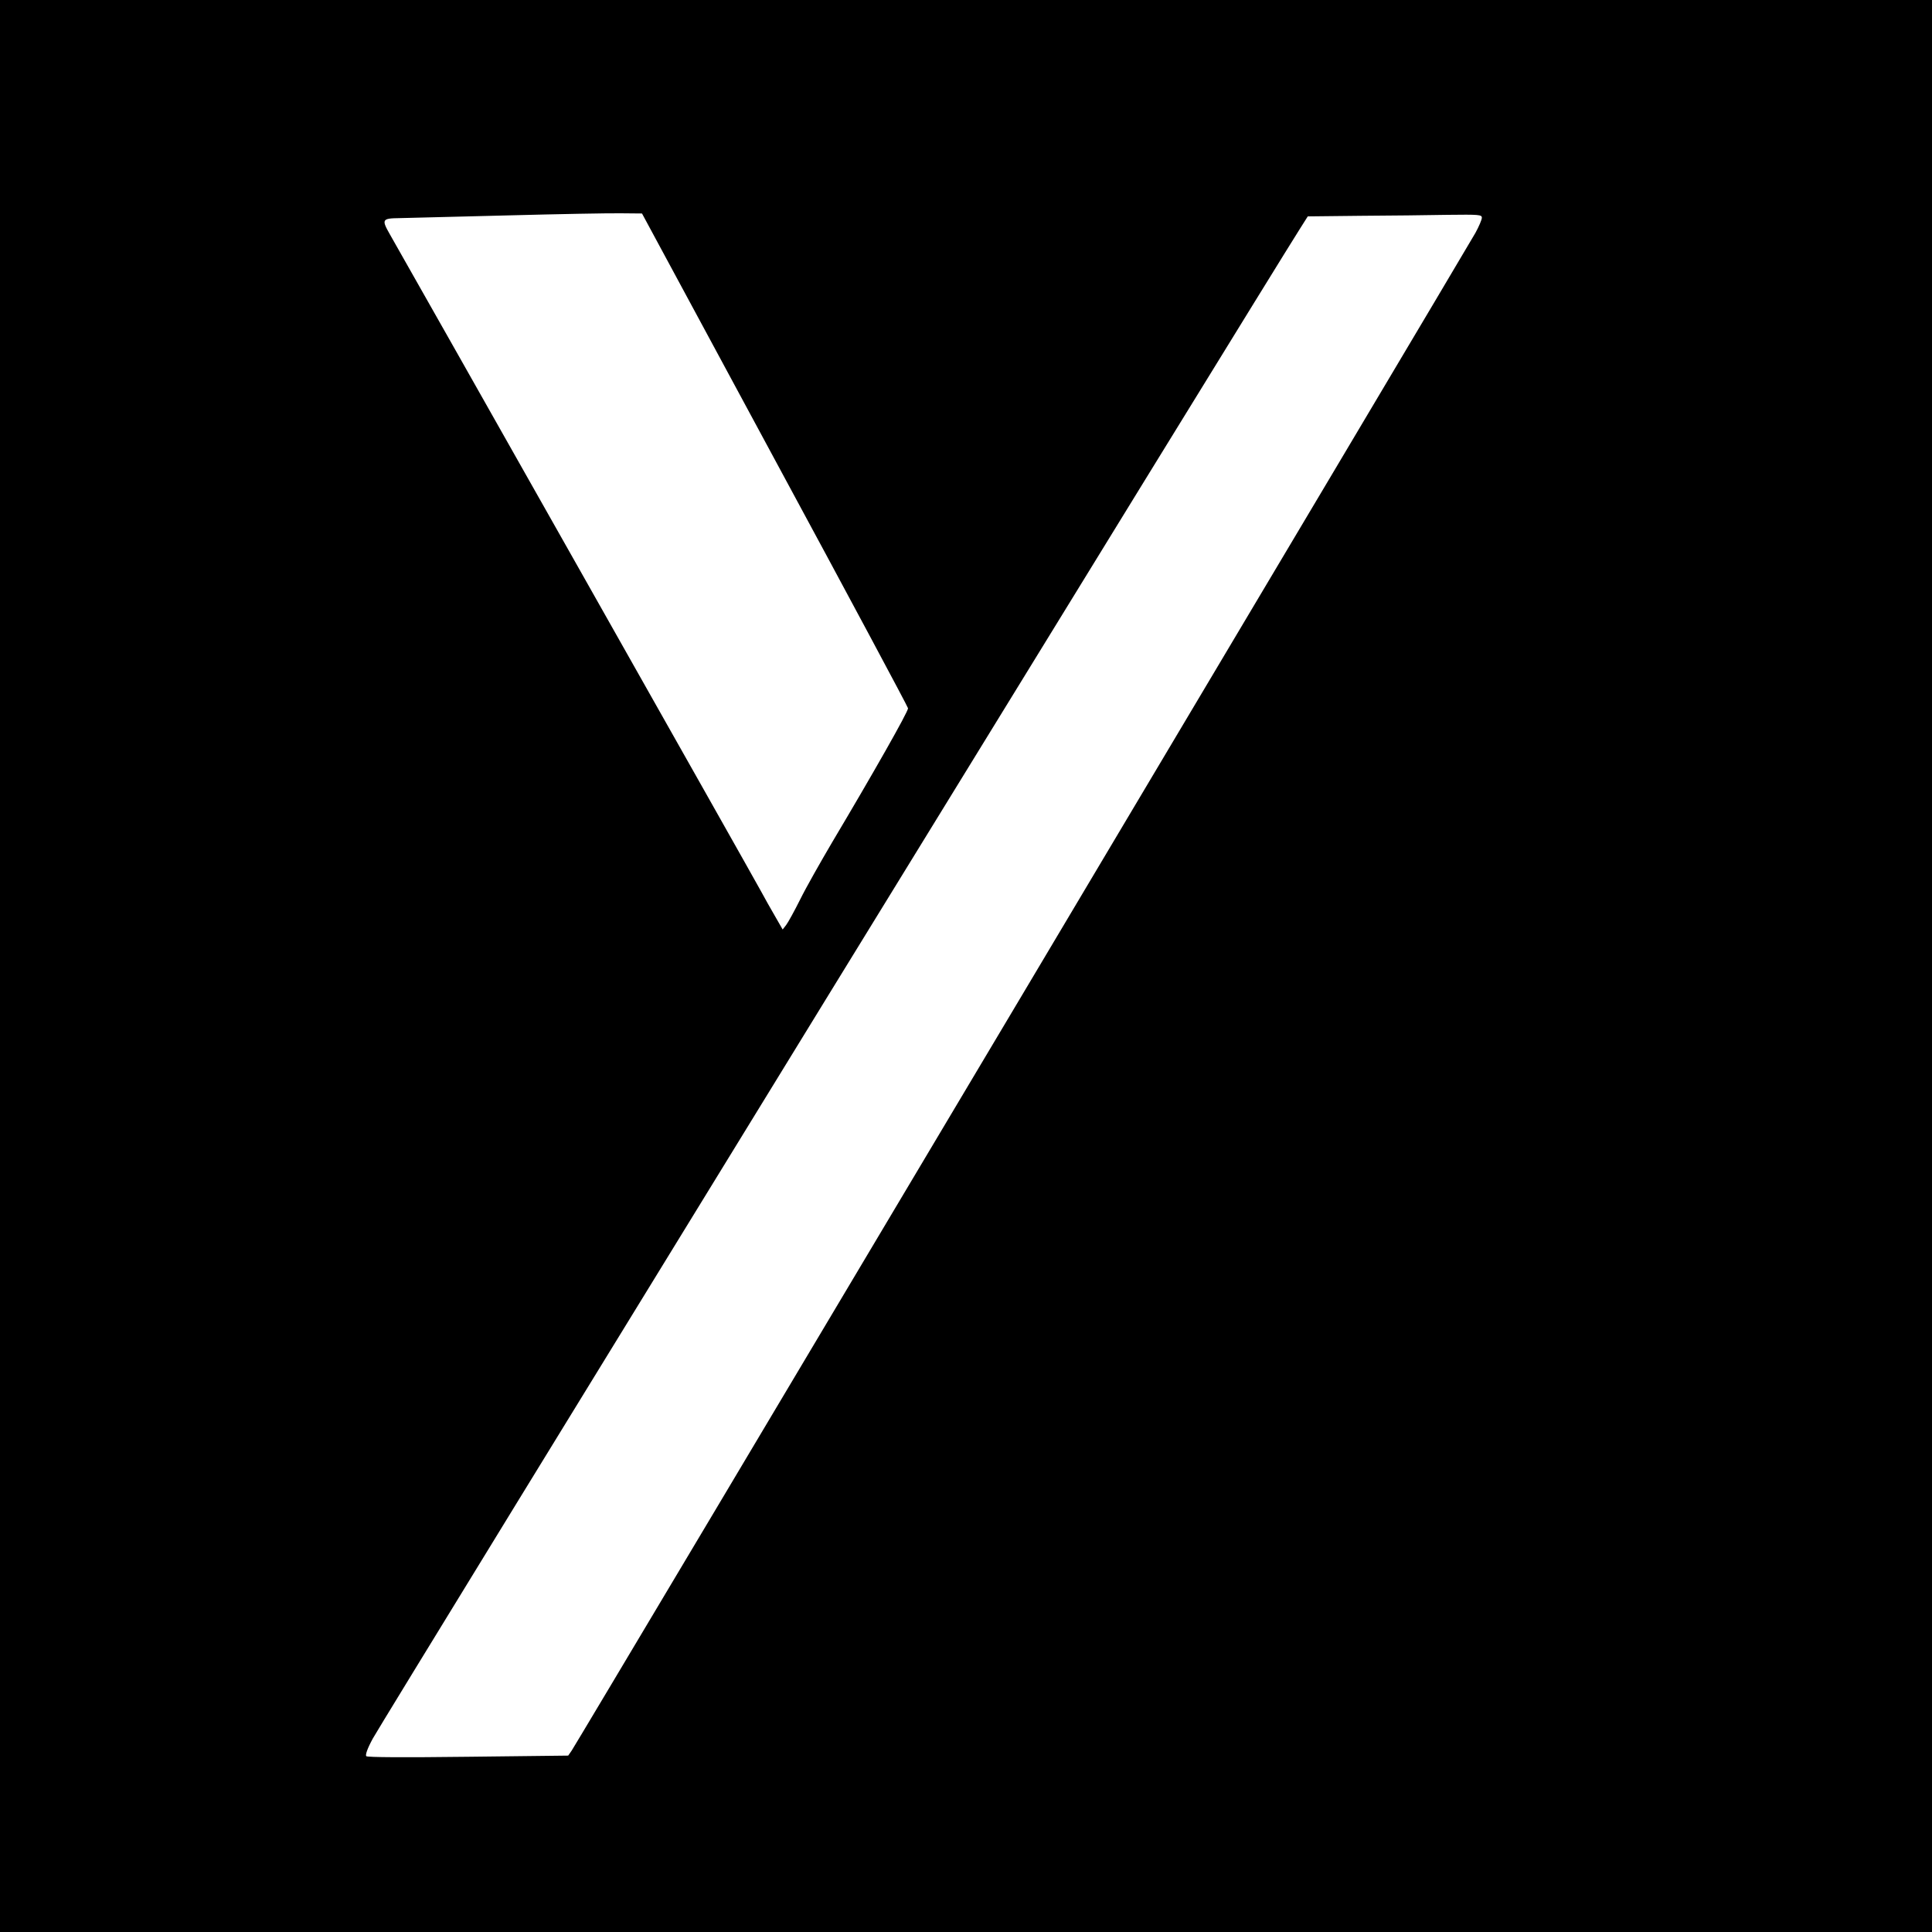 <?xml version="1.0" standalone="no"?>
<!DOCTYPE svg PUBLIC "-//W3C//DTD SVG 20010904//EN"
 "http://www.w3.org/TR/2001/REC-SVG-20010904/DTD/svg10.dtd">
<svg version="1.0" xmlns="http://www.w3.org/2000/svg"
 width="1000pt" height="1000pt" viewBox="0 0 1000 1000"
 preserveAspectRatio="xMidYMid meet">

<g transform="translate(0,1000) scale(0.1,-0.1)"
fill="#000000" stroke="none">
<path d="M0 5000 l0 -5000 5000 0 5000 0 0 5000 0 5000 -5000 0 -5000 0 0
-5000z m4011 2620 c379 -701 689 -1280 689 -1286 0 -19 -180 -336 -393 -694
-60 -102 -135 -234 -165 -295 -30 -60 -63 -120 -73 -133 l-18 -23 -39 68 c-22
37 -54 95 -72 128 -25 48 -1816 3217 -1922 3402 -44 77 -41 83 50 84 42 1 293
7 557 14 264 7 529 12 589 11 l109 -1 688 -1275z m3659 1253 c0 -10 -15 -45
-33 -78 -42 -76 -4653 -7821 -4678 -7856 l-18 -26 -518 -6 c-331 -4 -521 -3
-527 3 -6 6 5 39 34 92 36 69 4661 7600 4796 7810 l43 68 273 3 c150 1 353 3
451 5 163 2 177 1 177 -15z"/>
</g>
</svg>
